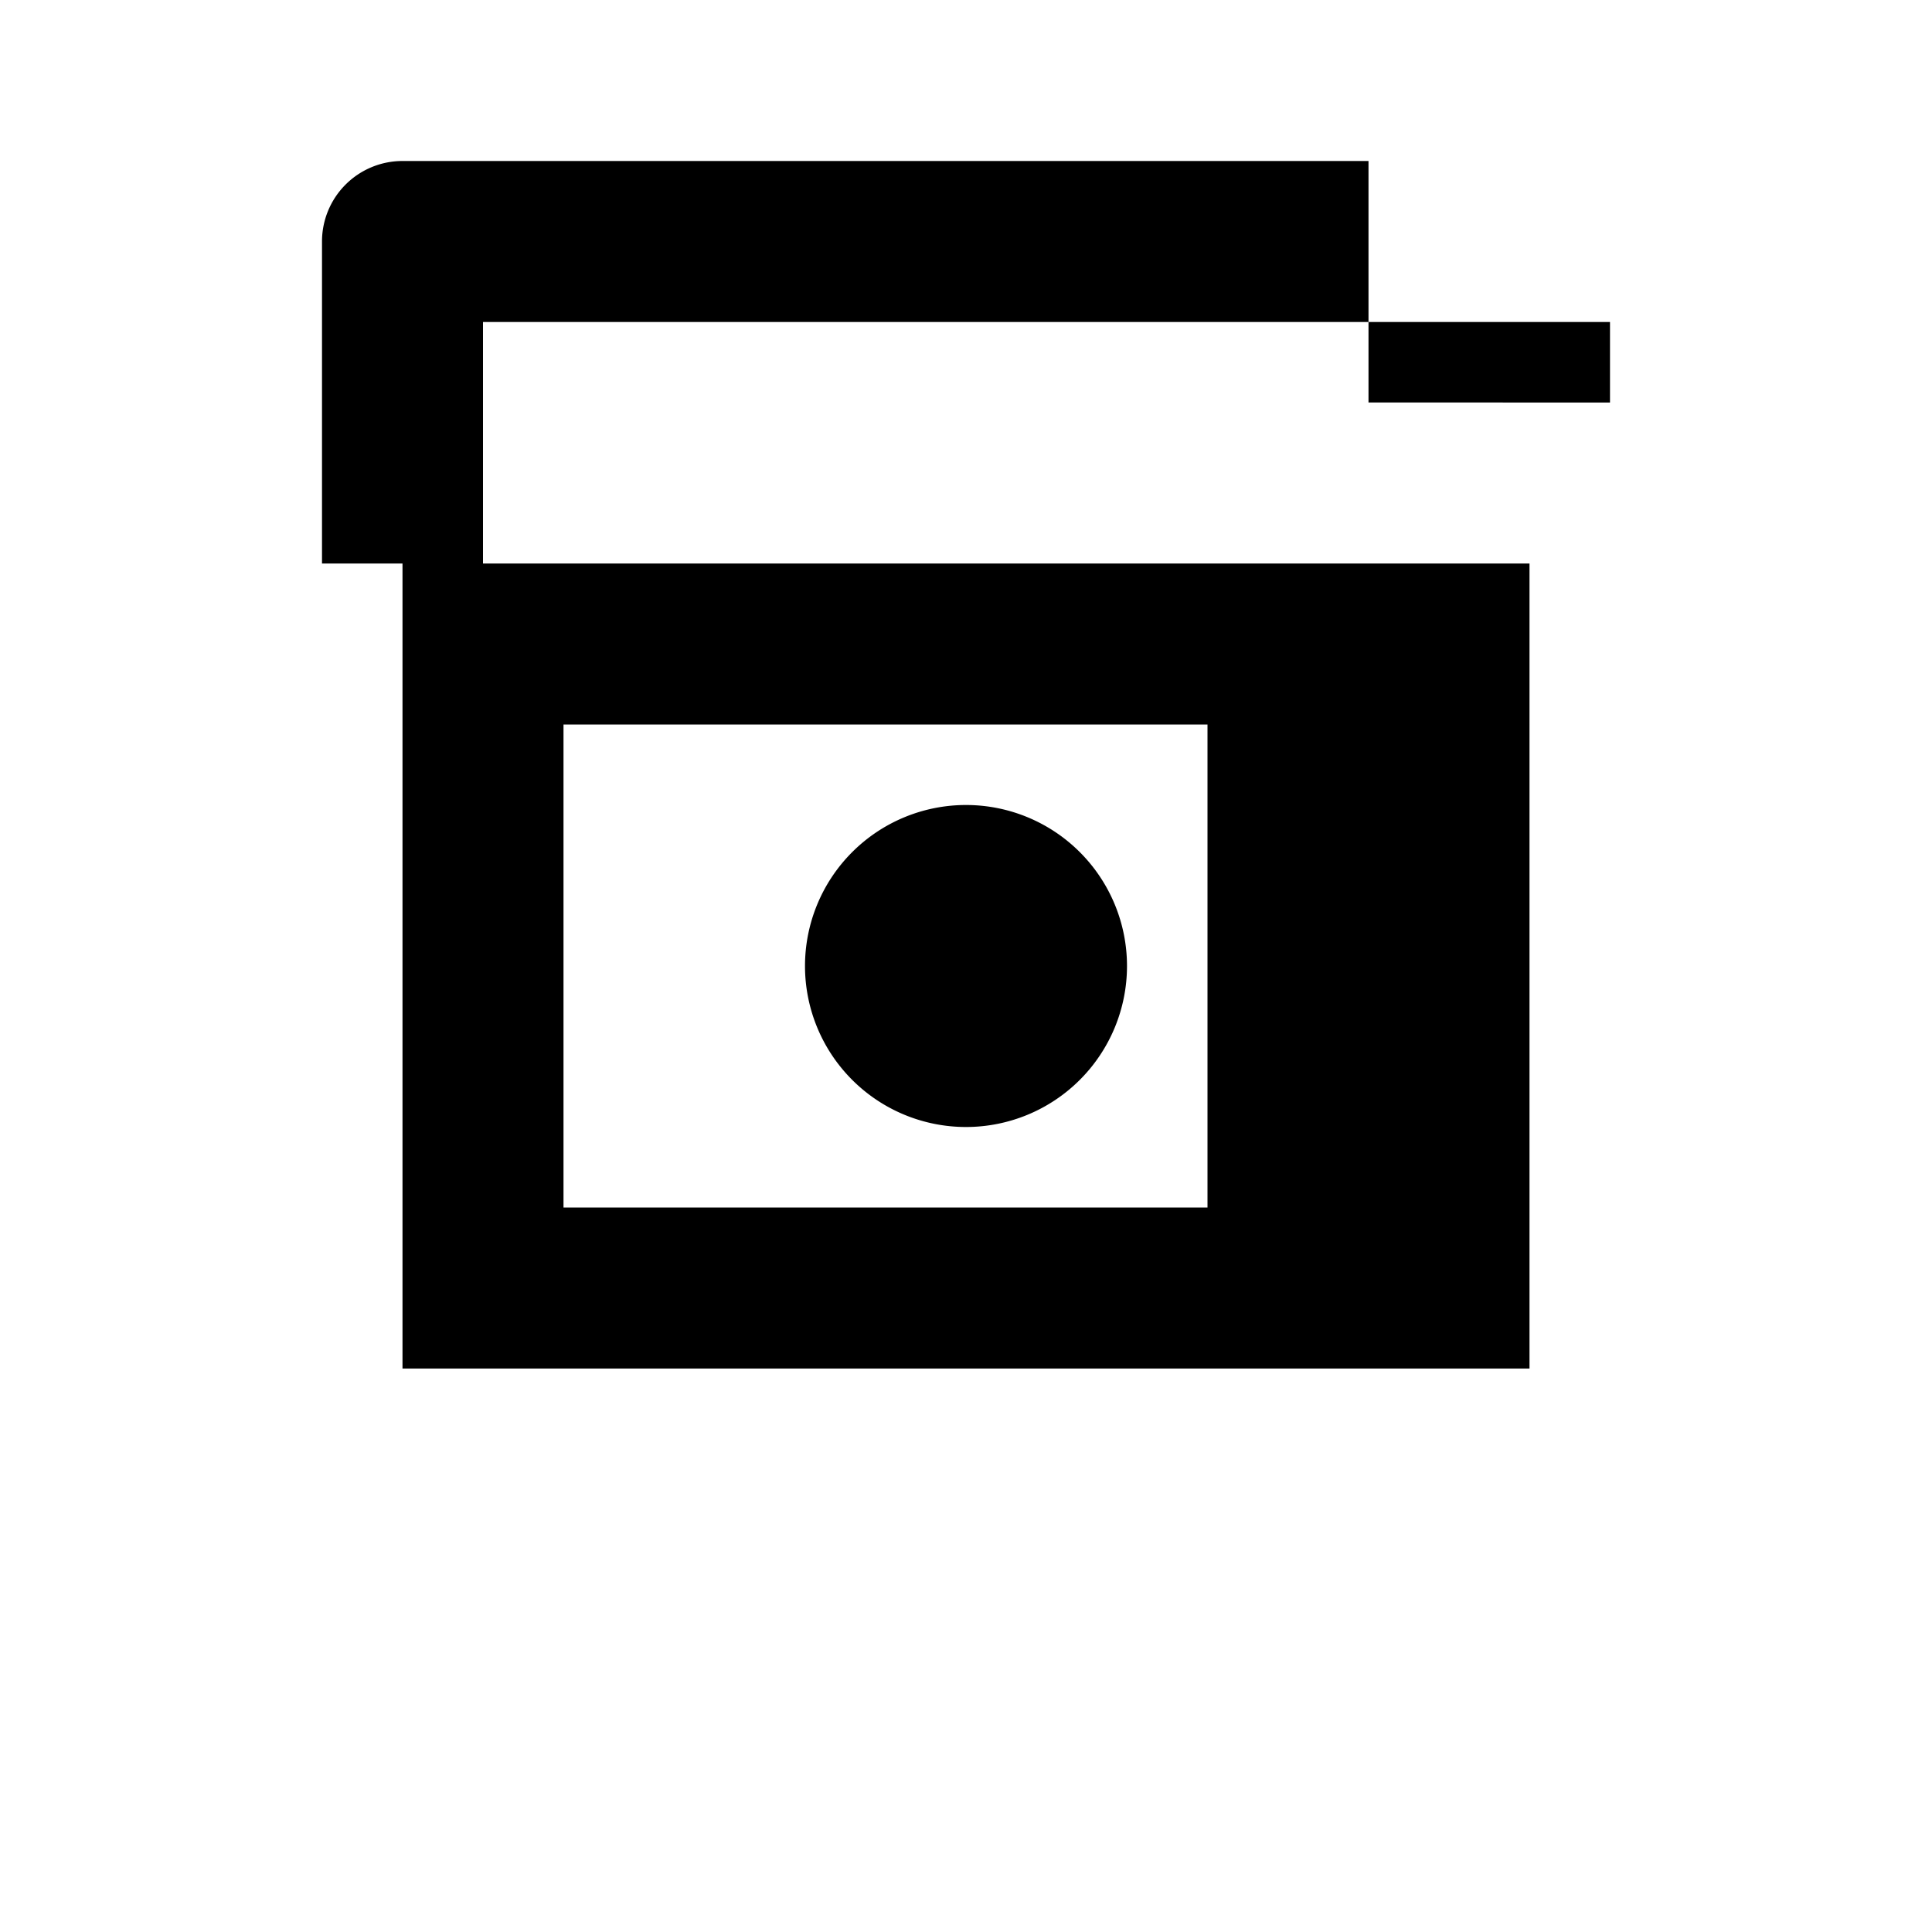 <svg xmlns="http://www.w3.org/2000/svg" class="icon icon-wallet-dollar" viewBox="0 0 24 24">
  <path fill="none" d="M0 0h24v24H0z"/>
  <path d="M5 7v10h14V7H5zm10 8H7V9h8v2v4zm2-10V2H5a1 1 0 00-1 1v4h2V4h14v1h2z"/>
  <path d="M10 12a2 2 0 104 0 2 2 0 00-4 0z"/>
</svg>